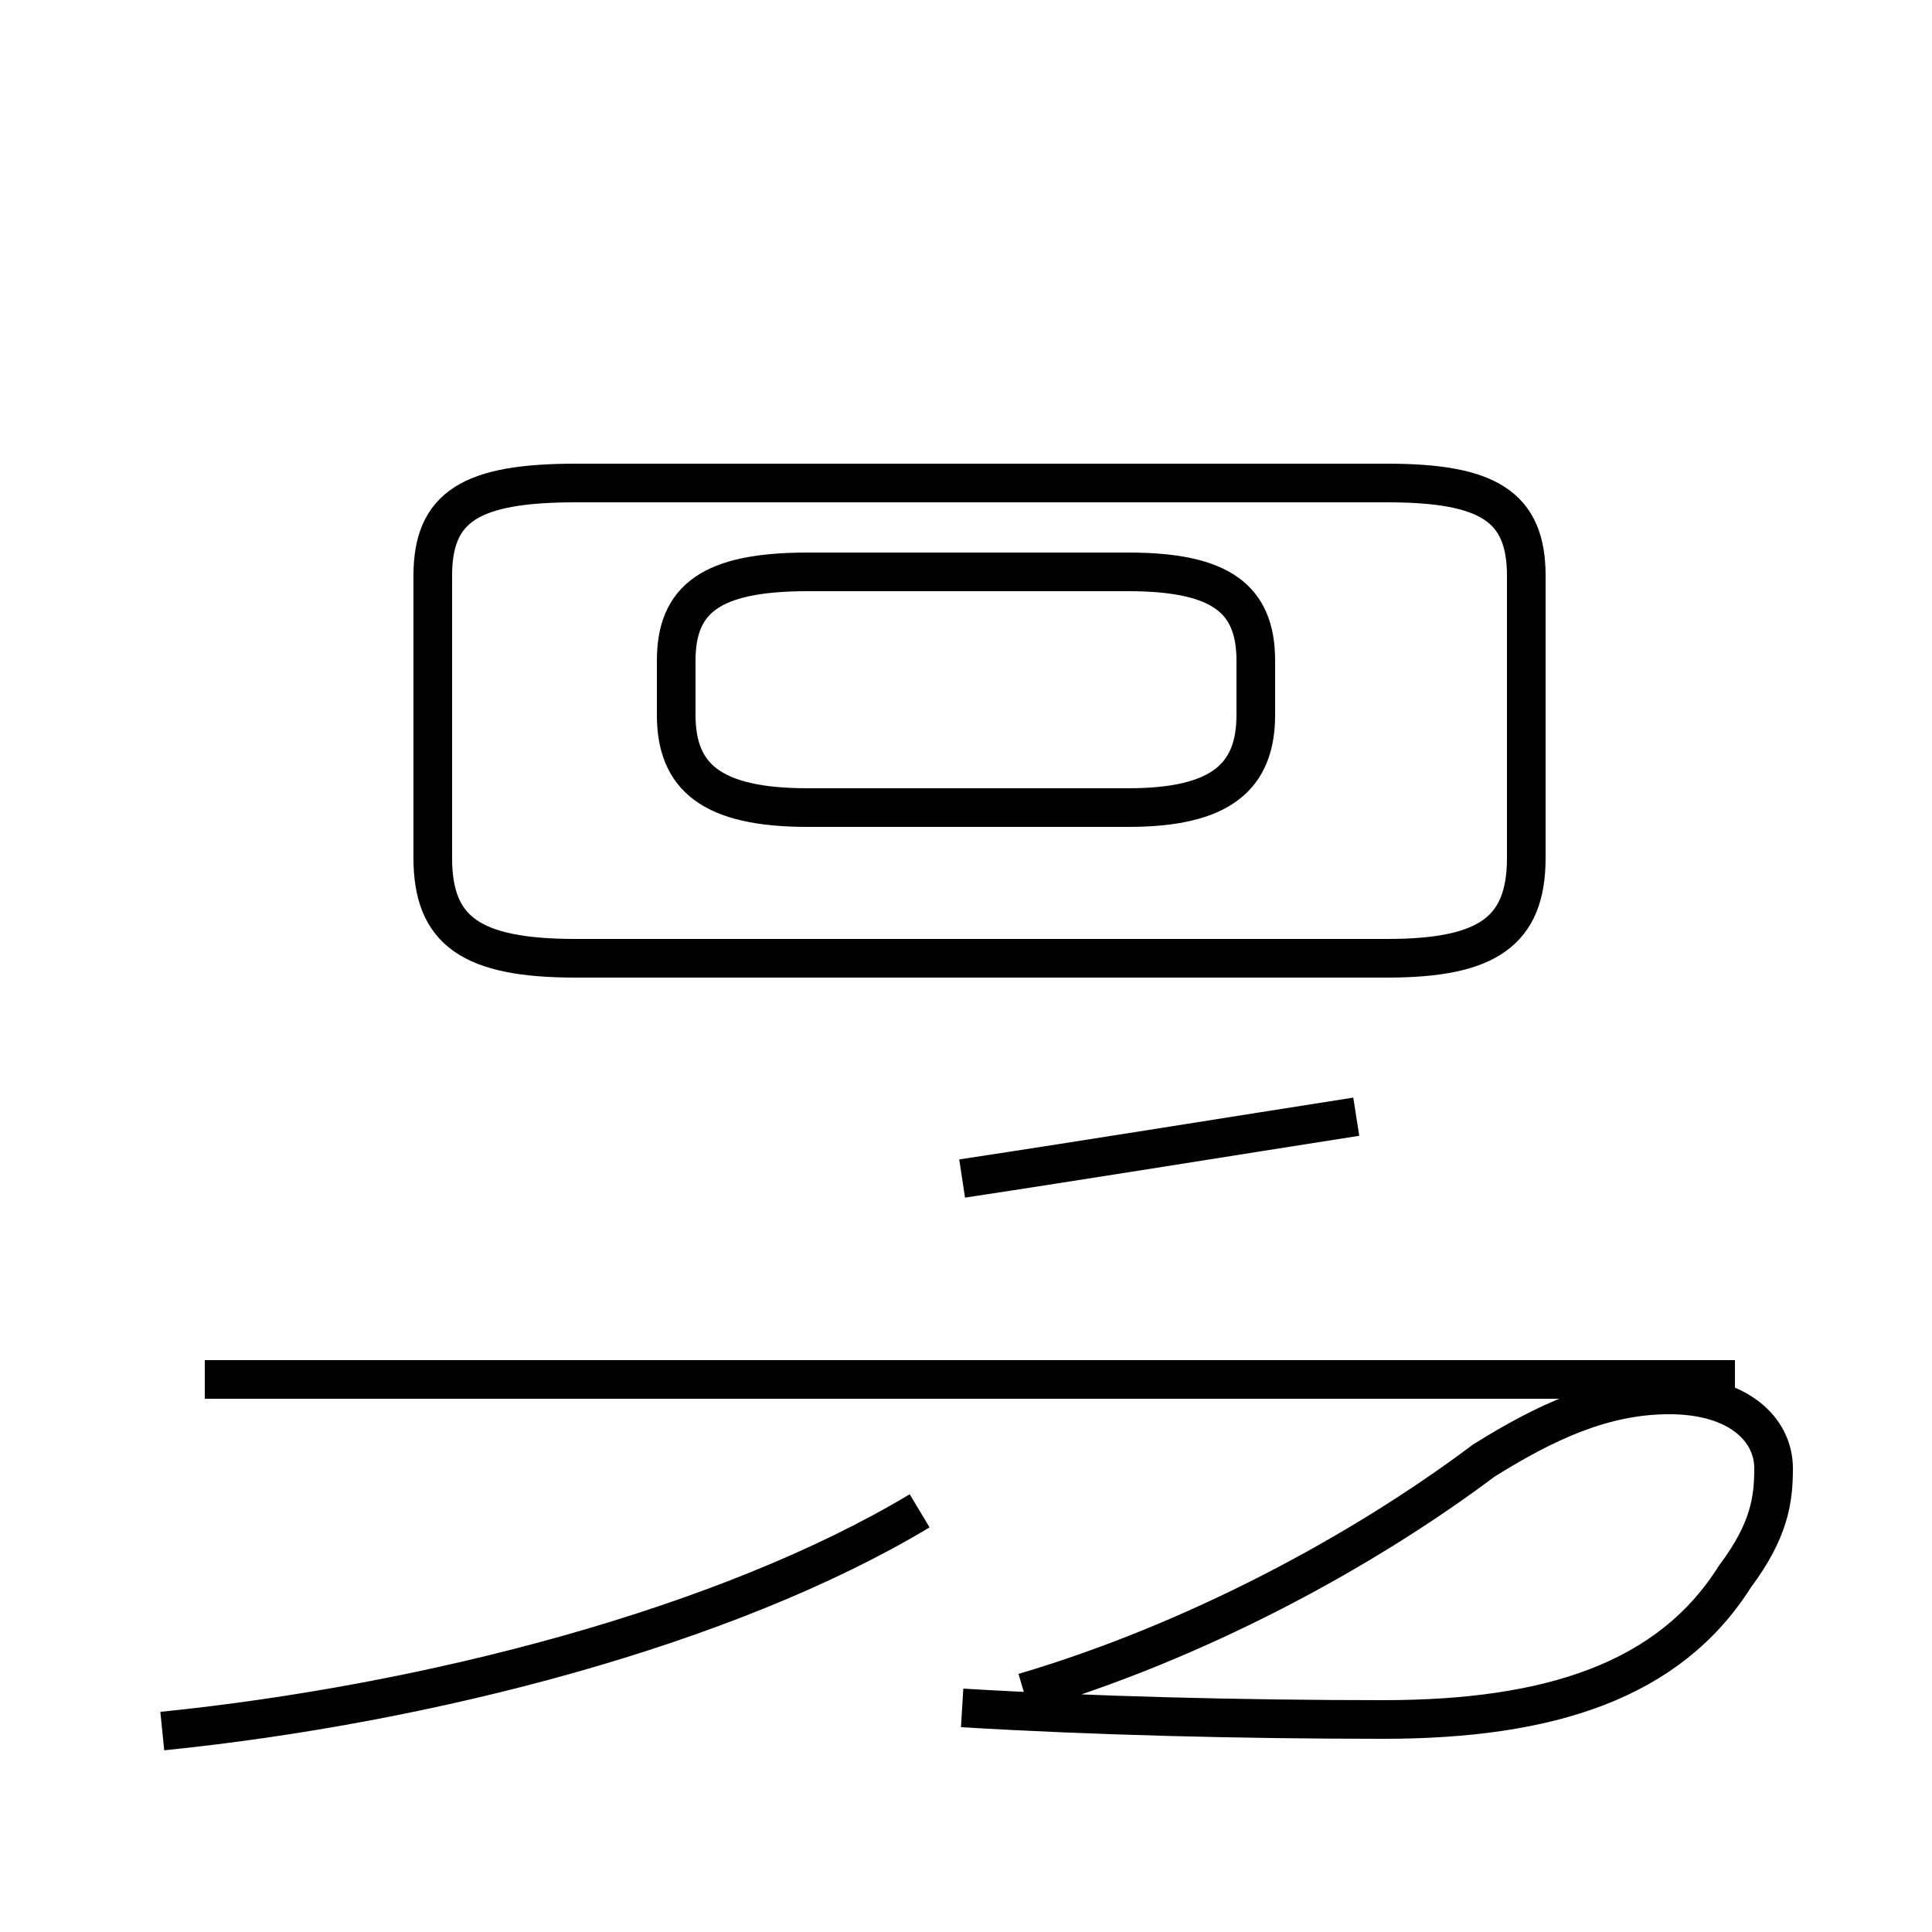 <?xml version='1.0' encoding='utf8'?>
<svg viewBox="0.0 -44.0 50.0 50.0" version="1.1" xmlns="http://www.w3.org/2000/svg">
<rect x="0.0" y="-44.0" width="50.0" height="50.0" fill="#808080" stroke="none"/>
<rect x="-1000" y="-1000" width="2000" height="2000" stroke="white" fill="white"/>
<g style="fill:none; stroke:#000000;  stroke-width:1">
<path d="M 20.9 23.1 L 29.2 23.1 C 31.6 23.1 32.5 23.9 32.5 25.5 L 32.5 26.9 C 32.5 28.5 31.6 29.2 29.2 29.2 L 20.9 29.2 C 18.4 29.2 17.5 28.5 17.5 26.9 L 17.5 25.5 C 17.5 23.9 18.4 23.1 20.9 23.1 Z M 35.9 19.2 L 14.9 19.2 C 12.2 19.2 11.2 19.9 11.2 21.8 L 11.2 29.1 C 11.2 30.9 12.2 31.5 14.9 31.5 L 35.9 31.5 C 38.5 31.5 39.5 30.9 39.5 29.1 L 39.5 21.8 C 39.5 19.9 38.5 19.2 35.9 19.2 Z M 4.2 -0.8 C 11.1 -0.1 18.8 1.9 23.8 4.9 M 44.9 8.3 L 5.3 8.3 M 24.9 -0.2 C 28.2 -0.4 32.1 -0.5 35.8 -0.5 C 40.1 -0.5 43.2 0.5 44.9 3.2 C 45.8 4.4 45.9 5.2 45.9 6.0 C 45.9 7.0 45.0 7.9 43.2 7.9 C 41.5 7.9 40.0 7.2 38.4 6.2 C 35.2 3.8 30.9 1.5 26.5 0.2 M 24.9 13.5 C 28.2 14.0 31.9 14.6 35.1 15.1 " transform="scale(1, -1)" />
</g>
</svg>